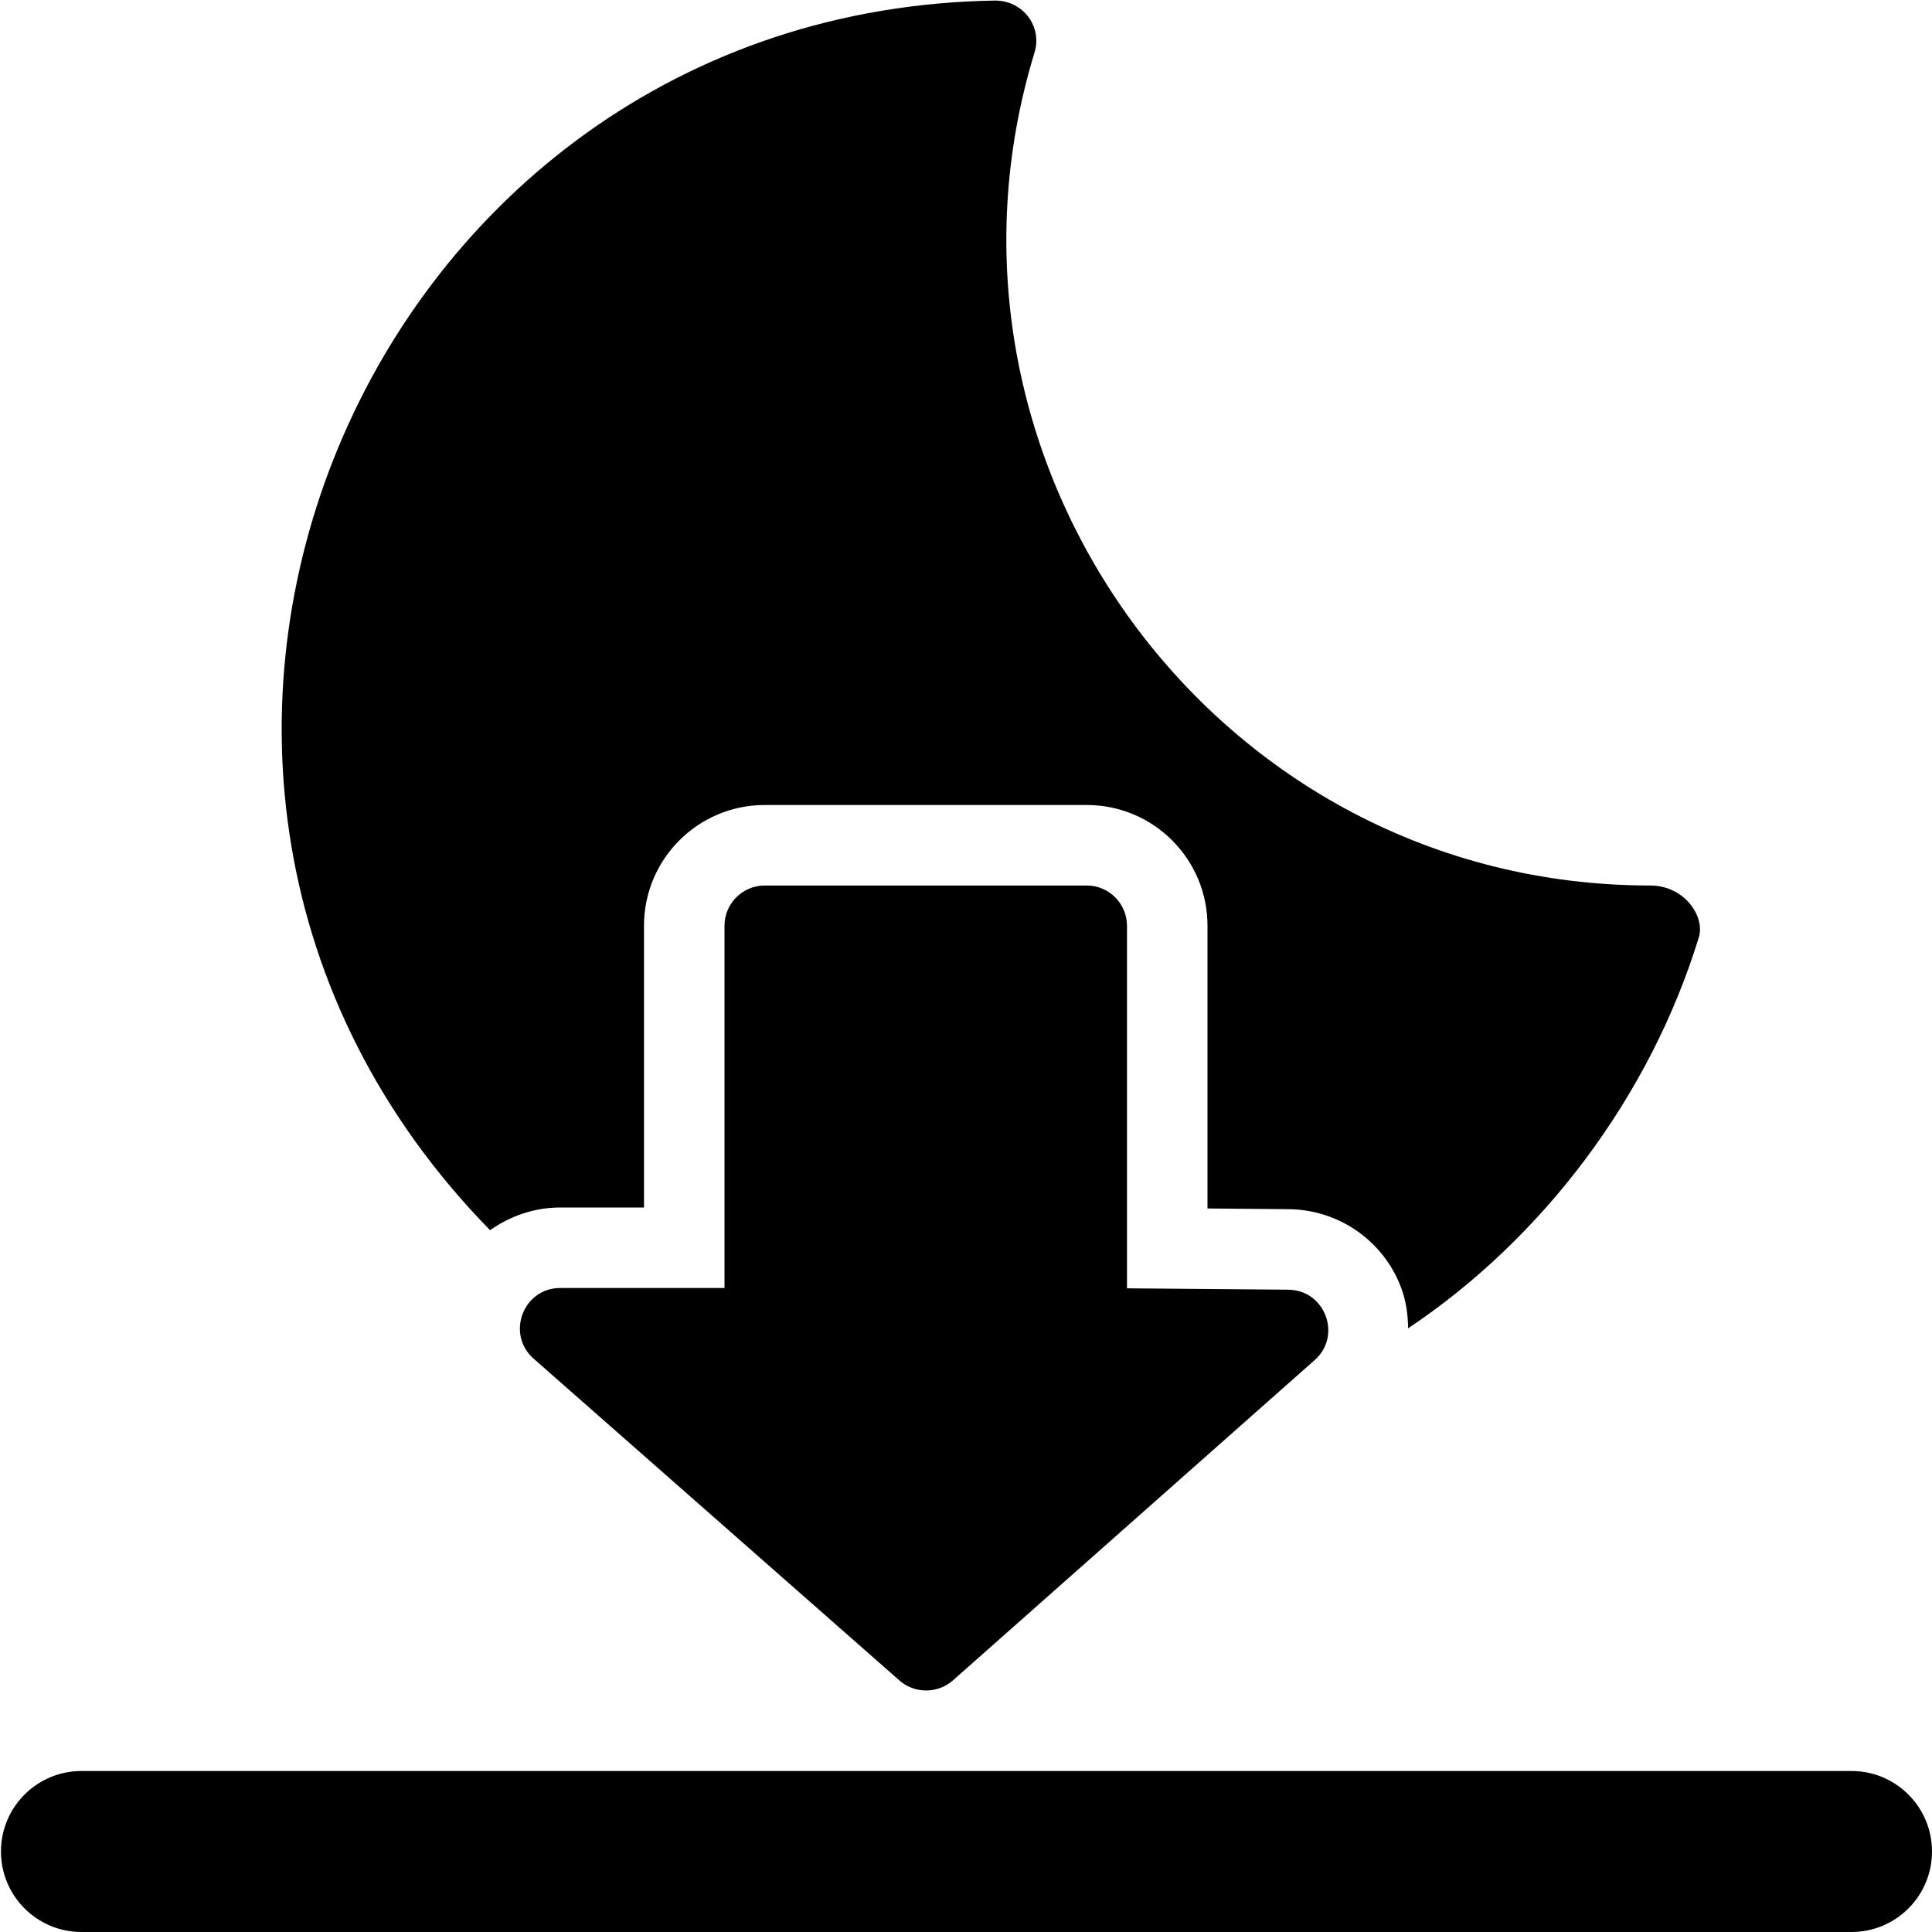 <?xml version="1.0" encoding="utf-8"?>
<!-- Generator: Adobe Illustrator 19.2.1, SVG Export Plug-In . SVG Version: 6.00 Build 0)  -->
<svg version="1.1" xmlns="http://www.w3.org/2000/svg" xmlns:xlink="http://www.w3.org/1999/xlink" x="0px" y="0px" width="24px"
	 height="24px" viewBox="0 0 24 24" enable-background="new 0 0 24 24" xml:space="preserve">
<g id="Filled_Icon">
	<g>
		<g>
			<path d="M16.004,16.021L14,16.004V11.5c0-0.275-0.224-0.5-0.5-0.5h-4C9.224,11,9,11.225,9,11.5V16H6.958
				c-0.457,0-0.676,0.57-0.33,0.877l4.547,4c0.186,0.162,0.469,0.166,0.662-0.002l4.495-3.98
				C16.674,16.592,16.461,16.025,16.004,16.021z"/>
		</g>
		<g>
			<path d="M23,24H1.012c-0.552,0-1-0.447-1-1s0.448-1,1-1H23c0.552,0,1,0.447,1,1S23.552,24,23,24z"/>
		</g>
		<g>
			<path d="M20.5,11c-5.4,0-9.201-5.269-7.649-10.347c0.098-0.319-0.137-0.643-0.485-0.646C4.53,0.125,0.526,9.598,6.088,15.282
				C6.337,15.106,6.638,15,6.958,15H8v-3.5C8,10.672,8.671,10,9.5,10h4c0.829,0,1.5,0.672,1.5,1.5v3.512l1.012,0.009
				c0.621,0.007,1.175,0.394,1.393,0.974c0.062,0.166,0.085,0.336,0.087,0.506c1.666-1.113,3.002-2.869,3.612-4.859
				C21.182,11.387,20.927,11,20.5,11z"/>
		</g>
	</g>
</g>
<g id="Invisible_Shape">
	<rect fill="none" width="24" height="24"/>
</g>
</svg>
